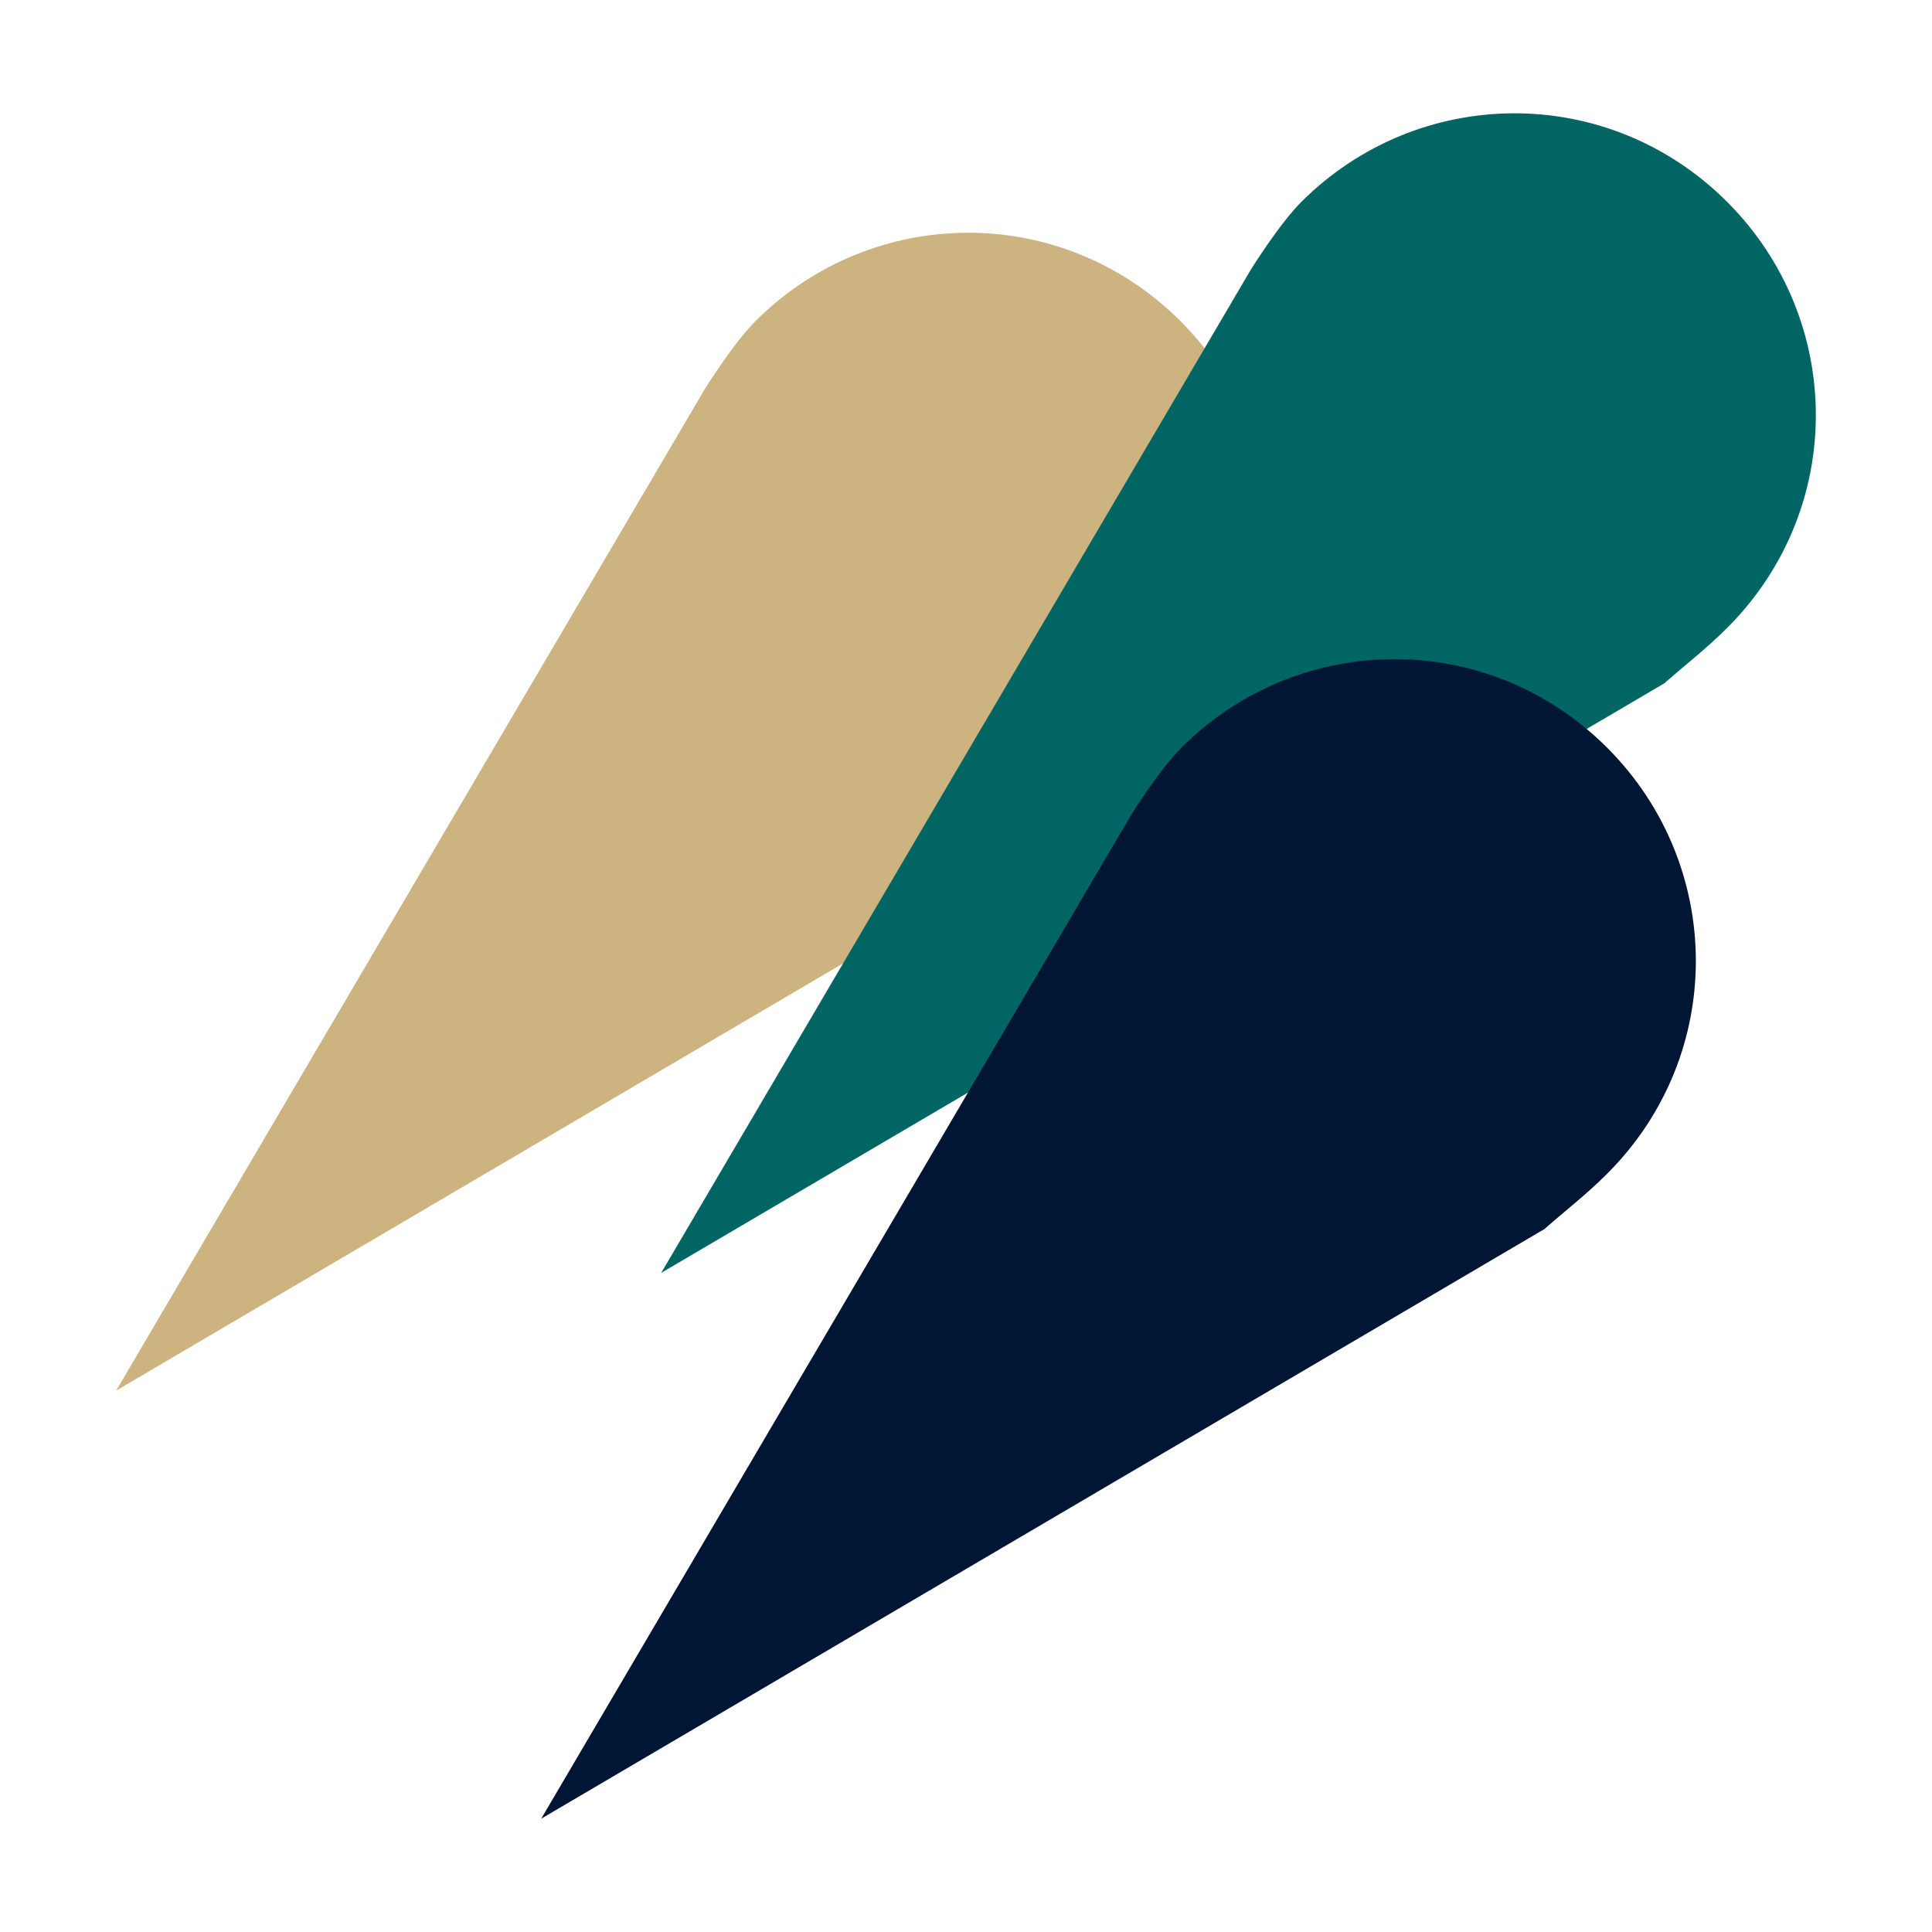 <?xml version="1.0" encoding="utf-8" ?>
<!-- Generator: Assembly 1.0 - http://assemblyapp.co -->
<svg version="1.1" xmlns="http://www.w3.org/2000/svg" xmlns:xlink="http://www.w3.org/1999/xlink" width="300" height="300" viewBox="0 0 300 300">
	<g id="widget" transform="matrix(1,0,0,1,150,150)">
		<path d="M76.707,367.742 L-61.467,367.742 C-73.61,367.742 -83.24,357.902 -83.24,345.969 L-83.24,208.004 C-83.24,195.861 -73.401,186.231 -61.467,186.231 L76.707,186.231 C88.85,186.231 98.48,196.071 98.48,208.004 L98.48,346.178 C98.271,358.111 88.64,367.742 76.707,367.742 Z" fill="#e8ddcb" fill-opacity="1" />
		<path d="M33.325,-34.079 C51.839,-52.593 51.457,-81.985 33.325,-100.117 C14.811,-118.631 -14.582,-118.249 -32.714,-100.117 C-36.149,-96.682 -40.539,-89.62 -40.539,-89.62 L-131.962,65.933 L23.591,-25.49 C26.836,-28.353 30.08,-30.834 33.325,-34.079 Z" fill="#cdb380" fill-opacity="1" />
		<path d="M118.2,-52.507 C136.74,-71.048 136.358,-100.484 118.2,-118.642 C99.659,-137.183 70.223,-136.801 52.065,-118.642 C48.624,-115.202 44.228,-108.13 44.228,-108.13 L-47.329,47.651 L108.451,-43.906 C111.701,-46.773 114.95,-49.258 118.2,-52.507 Z" fill="#016563" fill-opacity="1" />
		<path d="M99.567,32.247 C118.108,13.706 117.726,-15.73 99.567,-33.888 C81.026,-52.429 51.591,-52.047 33.432,-33.888 C29.992,-30.448 25.595,-23.375 25.595,-23.375 L-65.961,132.405 L89.819,40.848 C93.068,37.981 96.318,35.496 99.567,32.247 Z" fill="#011534" fill-opacity="1" />
	</g>
</svg>